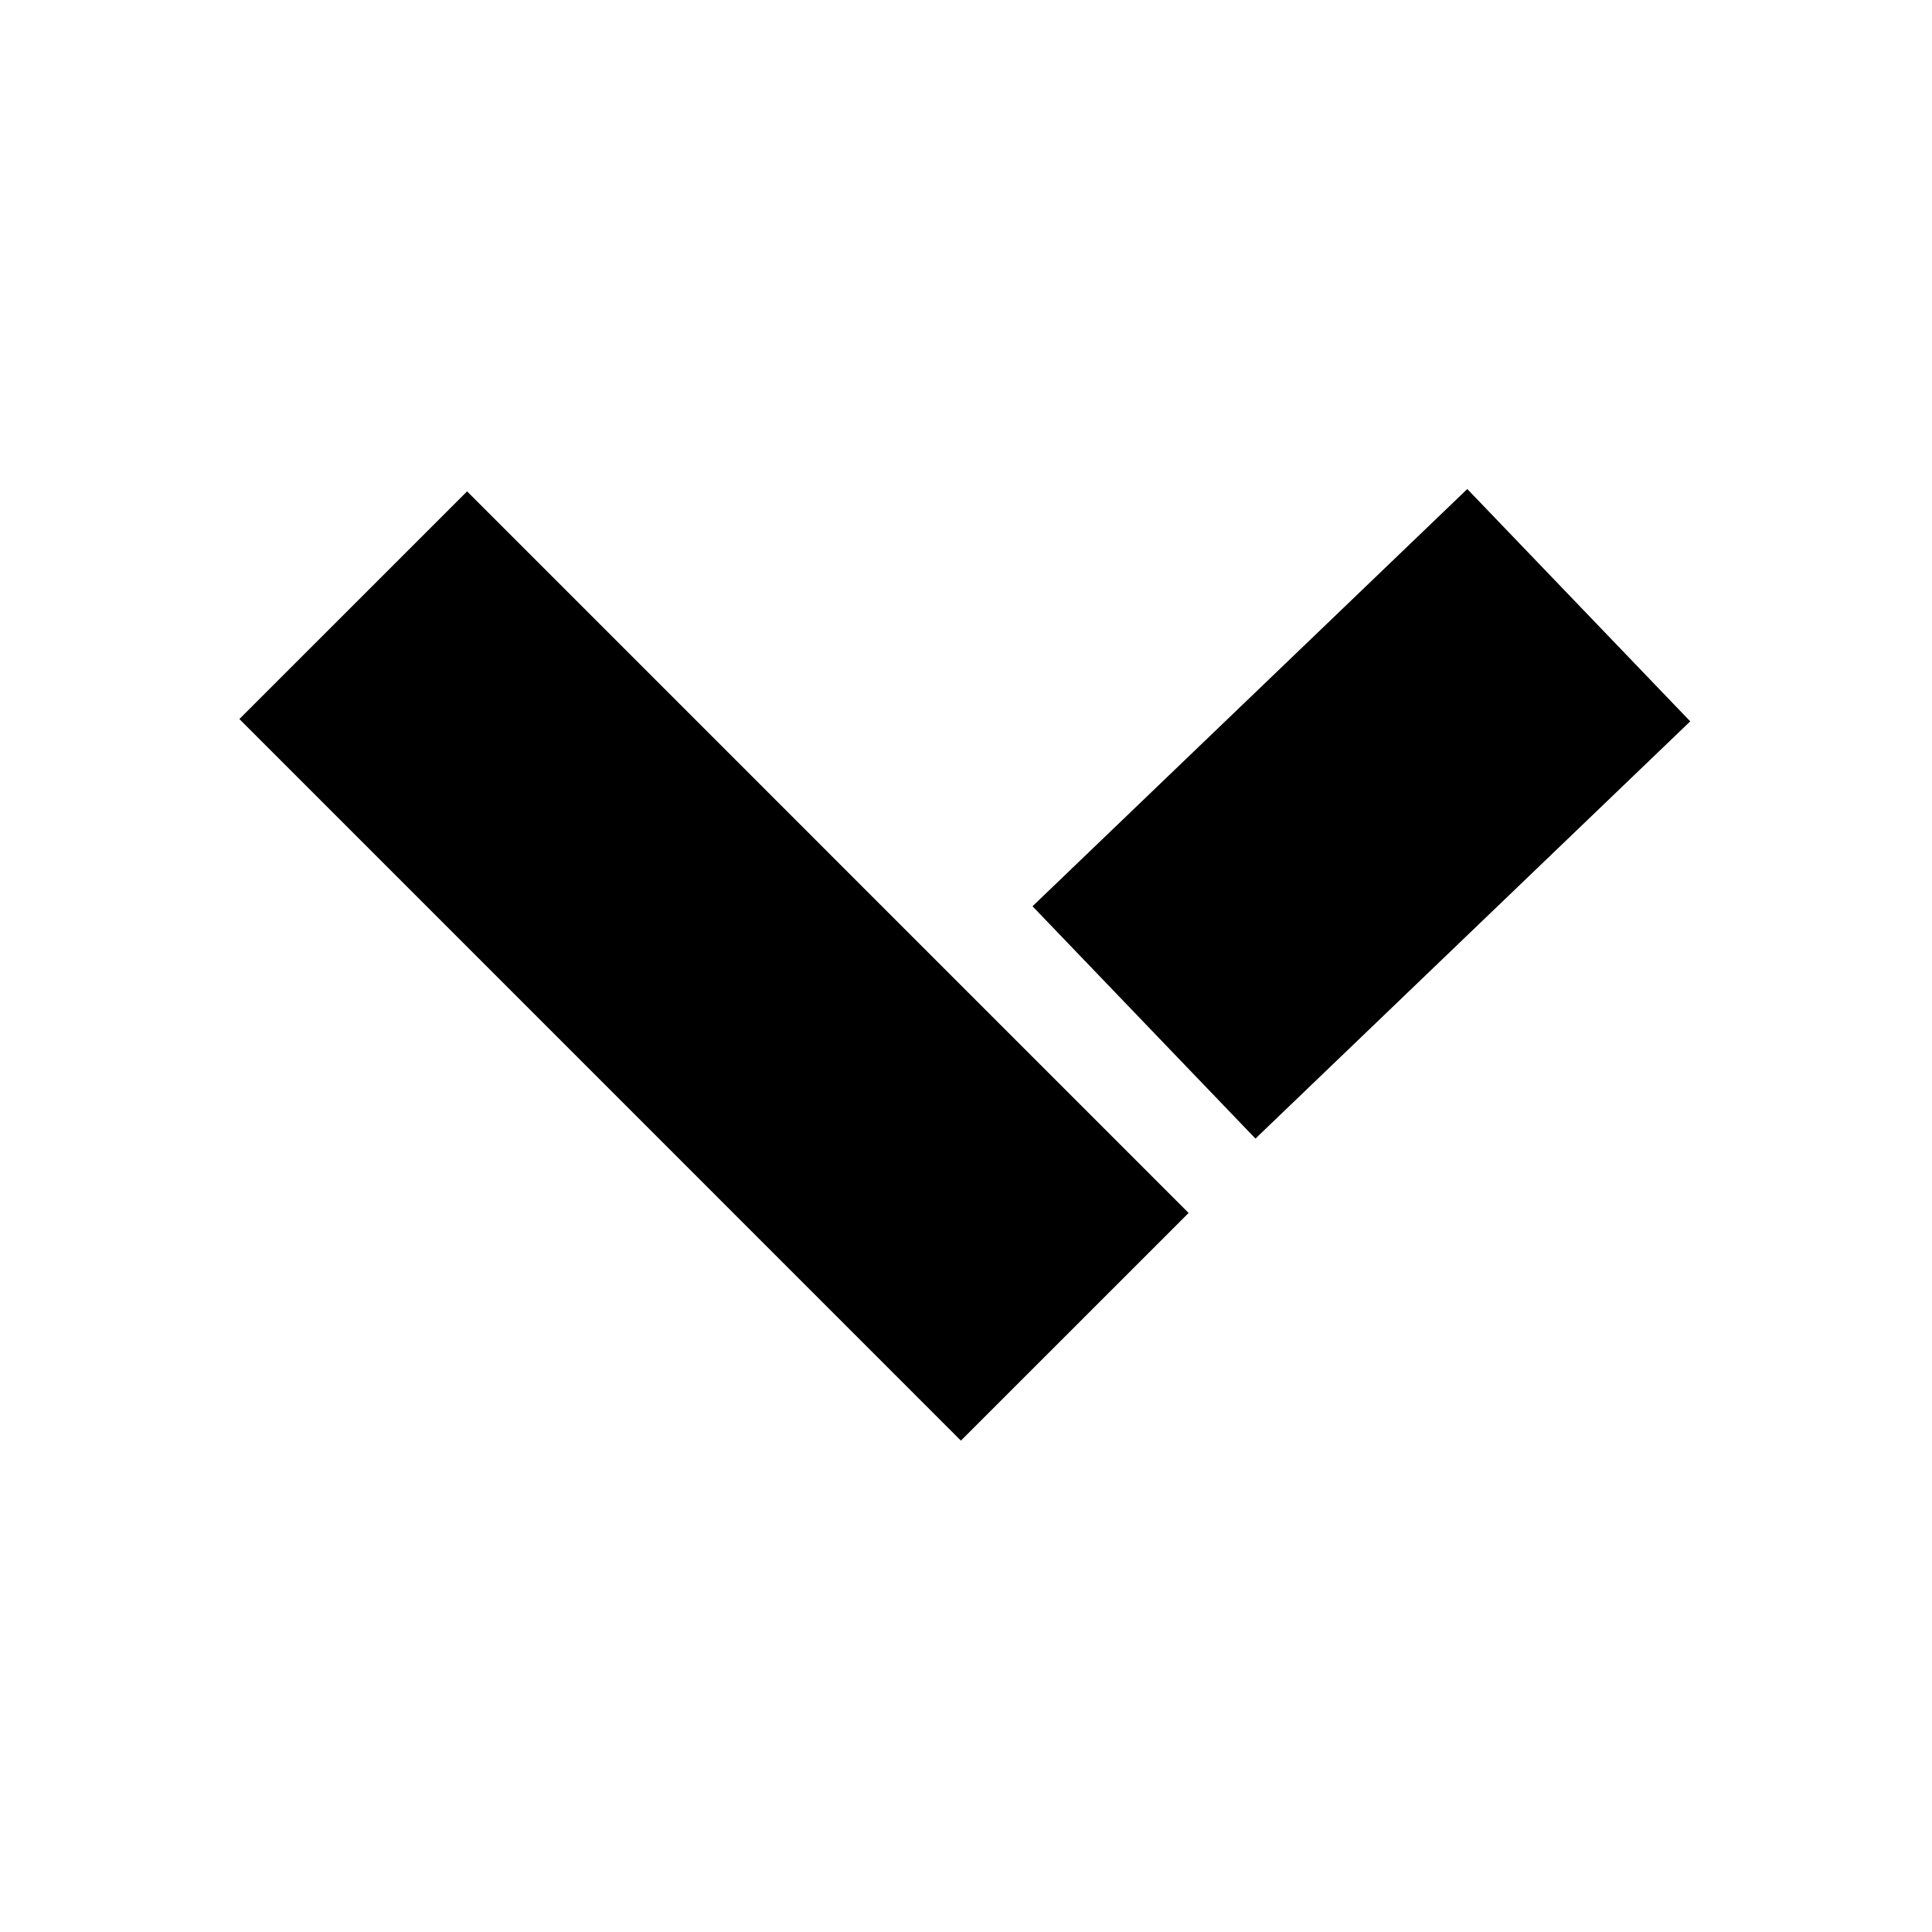 <svg width="24" height="24" viewBox="0 0 24 24" xmlns="http://www.w3.org/2000/svg">
    <path d="M13.351 16.482L4.388 7.518" stroke="#000" stroke-width="4" stroke-linejoin="bevel"/>
    <path d="M14.211 12.701L19.612 7.518" stroke="#000" stroke-width="4"/>
</svg>

